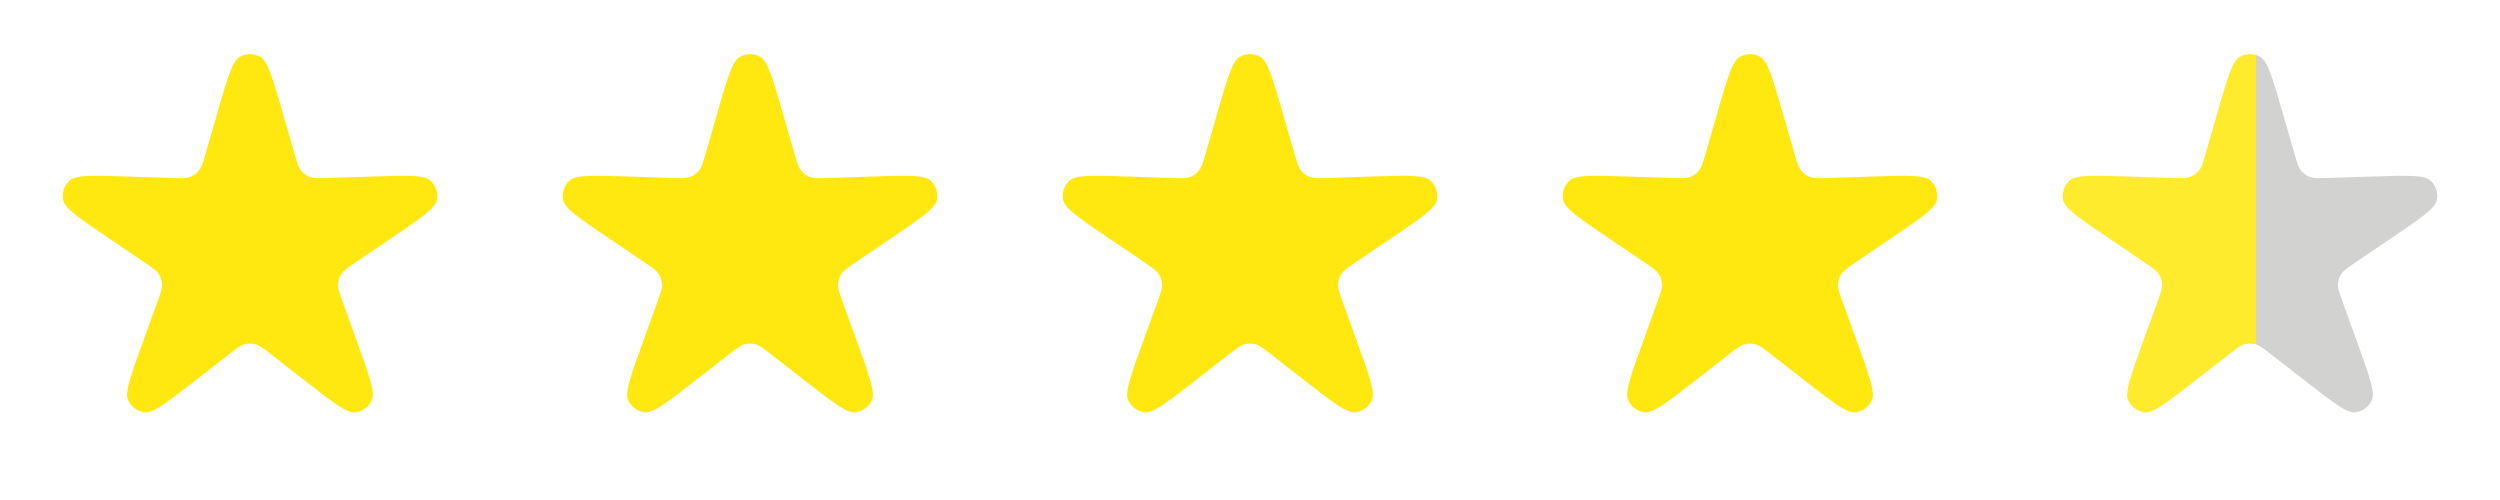 <svg width="100" height="20" viewBox="0 0 100 20" fill="none" xmlns="http://www.w3.org/2000/svg">
<path d="M8.719 4.428C9.102 3.103 9.294 2.441 9.589 2.274C9.844 2.129 10.156 2.129 10.411 2.274C10.706 2.441 10.898 3.103 11.281 4.428L11.781 6.156C11.884 6.513 11.935 6.691 12.04 6.821C12.133 6.936 12.255 7.024 12.393 7.077C12.549 7.137 12.735 7.131 13.105 7.119L14.904 7.06C16.282 7.015 16.971 6.993 17.221 7.222C17.437 7.419 17.534 7.716 17.475 8.003C17.407 8.336 16.837 8.723 15.695 9.496L14.206 10.506C13.899 10.714 13.745 10.818 13.654 10.958C13.573 11.082 13.527 11.225 13.519 11.373C13.511 11.54 13.574 11.714 13.7 12.063L14.312 13.755C14.78 15.052 15.014 15.7 14.874 16.009C14.752 16.276 14.5 16.459 14.209 16.492C13.872 16.53 13.328 16.107 12.239 15.261L10.819 14.156C10.526 13.929 10.379 13.815 10.218 13.771C10.075 13.733 9.925 13.733 9.782 13.771C9.621 13.815 9.474 13.929 9.182 14.156L7.761 15.261C6.673 16.107 6.128 16.53 5.791 16.492C5.5 16.459 5.248 16.276 5.126 16.009C4.986 15.7 5.22 15.052 5.688 13.755L6.3 12.063C6.426 11.714 6.489 11.54 6.481 11.373C6.473 11.225 6.427 11.082 6.346 10.958C6.255 10.818 6.101 10.714 5.794 10.506L4.305 9.496C3.164 8.723 2.593 8.336 2.525 8.003C2.466 7.716 2.563 7.419 2.779 7.222C3.029 6.993 3.718 7.015 5.096 7.06L6.895 7.119C7.265 7.131 7.451 7.137 7.607 7.077C7.745 7.024 7.867 6.936 7.96 6.821C8.065 6.691 8.116 6.513 8.219 6.156L8.719 4.428Z" fill="#FFE810"/>
<path d="M28.719 4.428C29.102 3.103 29.294 2.441 29.589 2.274C29.844 2.129 30.156 2.129 30.411 2.274C30.706 2.441 30.898 3.103 31.281 4.428L31.781 6.156C31.884 6.513 31.936 6.691 32.041 6.821C32.133 6.936 32.255 7.024 32.393 7.077C32.549 7.137 32.735 7.131 33.105 7.119L34.904 7.06C36.282 7.015 36.971 6.993 37.221 7.222C37.437 7.419 37.534 7.716 37.475 8.003C37.407 8.336 36.837 8.723 35.696 9.496L34.206 10.506C33.899 10.714 33.745 10.818 33.654 10.958C33.573 11.082 33.527 11.225 33.519 11.373C33.511 11.54 33.574 11.714 33.7 12.063L34.312 13.755C34.78 15.052 35.014 15.7 34.874 16.009C34.752 16.276 34.5 16.459 34.209 16.492C33.872 16.53 33.328 16.107 32.239 15.261L30.819 14.156C30.526 13.929 30.379 13.815 30.218 13.771C30.075 13.733 29.925 13.733 29.782 13.771C29.621 13.815 29.474 13.929 29.182 14.156L27.761 15.261C26.673 16.107 26.128 16.53 25.791 16.492C25.5 16.459 25.248 16.276 25.126 16.009C24.986 15.7 25.22 15.052 25.689 13.755L26.3 12.063C26.426 11.714 26.489 11.54 26.481 11.373C26.473 11.225 26.427 11.082 26.346 10.958C26.255 10.818 26.101 10.714 25.794 10.506L24.305 9.496C23.163 8.723 22.593 8.336 22.525 8.003C22.466 7.716 22.563 7.419 22.779 7.222C23.029 6.993 23.718 7.015 25.096 7.06L26.895 7.119C27.265 7.131 27.451 7.137 27.607 7.077C27.745 7.024 27.867 6.936 27.959 6.821C28.065 6.691 28.116 6.513 28.219 6.156L28.719 4.428Z" fill="#FFE810"/>
<path d="M48.719 4.428C49.102 3.103 49.294 2.441 49.589 2.274C49.844 2.129 50.156 2.129 50.411 2.274C50.706 2.441 50.898 3.103 51.281 4.428L51.781 6.156C51.884 6.513 51.935 6.691 52.041 6.821C52.133 6.936 52.255 7.024 52.393 7.077C52.549 7.137 52.735 7.131 53.105 7.119L54.904 7.06C56.282 7.015 56.971 6.993 57.221 7.222C57.437 7.419 57.534 7.716 57.475 8.003C57.407 8.336 56.837 8.723 55.696 9.496L54.206 10.506C53.899 10.714 53.745 10.818 53.654 10.958C53.573 11.082 53.527 11.225 53.519 11.373C53.511 11.54 53.574 11.714 53.7 12.063L54.312 13.755C54.78 15.052 55.014 15.7 54.874 16.009C54.752 16.276 54.5 16.459 54.209 16.492C53.872 16.53 53.328 16.107 52.239 15.261L50.819 14.156C50.526 13.929 50.379 13.815 50.218 13.771C50.075 13.733 49.925 13.733 49.782 13.771C49.621 13.815 49.474 13.929 49.182 14.156L47.761 15.261C46.673 16.107 46.128 16.53 45.791 16.492C45.5 16.459 45.248 16.276 45.126 16.009C44.986 15.7 45.22 15.052 45.688 13.755L46.3 12.063C46.426 11.714 46.489 11.54 46.481 11.373C46.473 11.225 46.427 11.082 46.346 10.958C46.255 10.818 46.101 10.714 45.794 10.506L44.305 9.496C43.163 8.723 42.593 8.336 42.525 8.003C42.466 7.716 42.563 7.419 42.779 7.222C43.029 6.993 43.718 7.015 45.096 7.06L46.895 7.119C47.266 7.131 47.451 7.137 47.607 7.077C47.745 7.024 47.867 6.936 47.959 6.821C48.065 6.691 48.116 6.513 48.219 6.156L48.719 4.428Z" fill="#FFE810"/>
<path d="M68.719 4.428C69.102 3.103 69.294 2.441 69.589 2.274C69.844 2.129 70.156 2.129 70.411 2.274C70.706 2.441 70.898 3.103 71.281 4.428L71.781 6.156C71.884 6.513 71.936 6.691 72.04 6.821C72.133 6.936 72.255 7.024 72.393 7.077C72.549 7.137 72.735 7.131 73.105 7.119L74.904 7.06C76.282 7.015 76.971 6.993 77.221 7.222C77.437 7.419 77.534 7.716 77.475 8.003C77.407 8.336 76.837 8.723 75.695 9.496L74.206 10.506C73.899 10.714 73.746 10.818 73.654 10.958C73.573 11.082 73.527 11.225 73.519 11.373C73.511 11.54 73.574 11.714 73.7 12.063L74.312 13.755C74.78 15.052 75.014 15.7 74.874 16.009C74.752 16.276 74.5 16.459 74.209 16.492C73.872 16.53 73.328 16.107 72.239 15.261L70.819 14.156C70.526 13.929 70.379 13.815 70.218 13.771C70.075 13.733 69.925 13.733 69.782 13.771C69.621 13.815 69.474 13.929 69.182 14.156L67.761 15.261C66.673 16.107 66.128 16.53 65.791 16.492C65.5 16.459 65.248 16.276 65.126 16.009C64.986 15.7 65.22 15.052 65.689 13.755L66.3 12.063C66.426 11.714 66.489 11.54 66.481 11.373C66.473 11.225 66.427 11.082 66.346 10.958C66.255 10.818 66.101 10.714 65.794 10.506L64.305 9.496C63.163 8.723 62.593 8.336 62.525 8.003C62.466 7.716 62.563 7.419 62.779 7.222C63.029 6.993 63.718 7.015 65.096 7.06L66.895 7.119C67.266 7.131 67.451 7.137 67.607 7.077C67.745 7.024 67.867 6.936 67.96 6.821C68.065 6.691 68.116 6.513 68.219 6.156L68.719 4.428Z" fill="#FFE810"/>
<path d="M88.719 4.428C89.102 3.103 89.294 2.441 89.589 2.274C89.844 2.129 90.156 2.129 90.411 2.274C90.706 2.441 90.898 3.103 91.281 4.428L91.781 6.156C91.884 6.513 91.936 6.691 92.04 6.821C92.133 6.936 92.255 7.024 92.393 7.077C92.549 7.137 92.735 7.131 93.105 7.119L94.904 7.06C96.282 7.015 96.971 6.993 97.221 7.222C97.437 7.419 97.534 7.716 97.475 8.003C97.407 8.336 96.837 8.723 95.695 9.496L94.206 10.506C93.899 10.714 93.746 10.818 93.654 10.958C93.573 11.082 93.527 11.225 93.519 11.373C93.511 11.54 93.574 11.714 93.7 12.063L94.312 13.755C94.78 15.052 95.014 15.7 94.874 16.009C94.752 16.276 94.5 16.459 94.209 16.492C93.872 16.53 93.328 16.107 92.239 15.261L90.819 14.156C90.526 13.929 90.379 13.815 90.218 13.771C90.075 13.733 89.925 13.733 89.782 13.771C89.621 13.815 89.474 13.929 89.182 14.156L87.761 15.261C86.673 16.107 86.128 16.53 85.791 16.492C85.5 16.459 85.248 16.276 85.126 16.009C84.986 15.7 85.22 15.052 85.689 13.755L86.3 12.063C86.426 11.714 86.489 11.54 86.481 11.373C86.473 11.225 86.427 11.082 86.346 10.958C86.255 10.818 86.101 10.714 85.794 10.506L84.305 9.496C83.163 8.723 82.593 8.336 82.525 8.003C82.466 7.716 82.563 7.419 82.779 7.222C83.029 6.993 83.718 7.015 85.096 7.06L86.895 7.119C87.266 7.131 87.451 7.137 87.607 7.077C87.745 7.024 87.867 6.936 87.96 6.821C88.065 6.691 88.116 6.513 88.219 6.156L88.719 4.428Z" fill="url(#paint0_linear_1373_34)"/>
<defs>
<linearGradient id="paint0_linear_1373_34" x1="97.5" y1="10" x2="81.667" y2="10" gradientUnits="userSpaceOnUse">
<stop offset="0.459" stop-color="#1D1D1B" stop-opacity="0.2"/>
<stop offset="0.459" stop-color="#FFEB2D"/>
</linearGradient>
</defs>
</svg>
